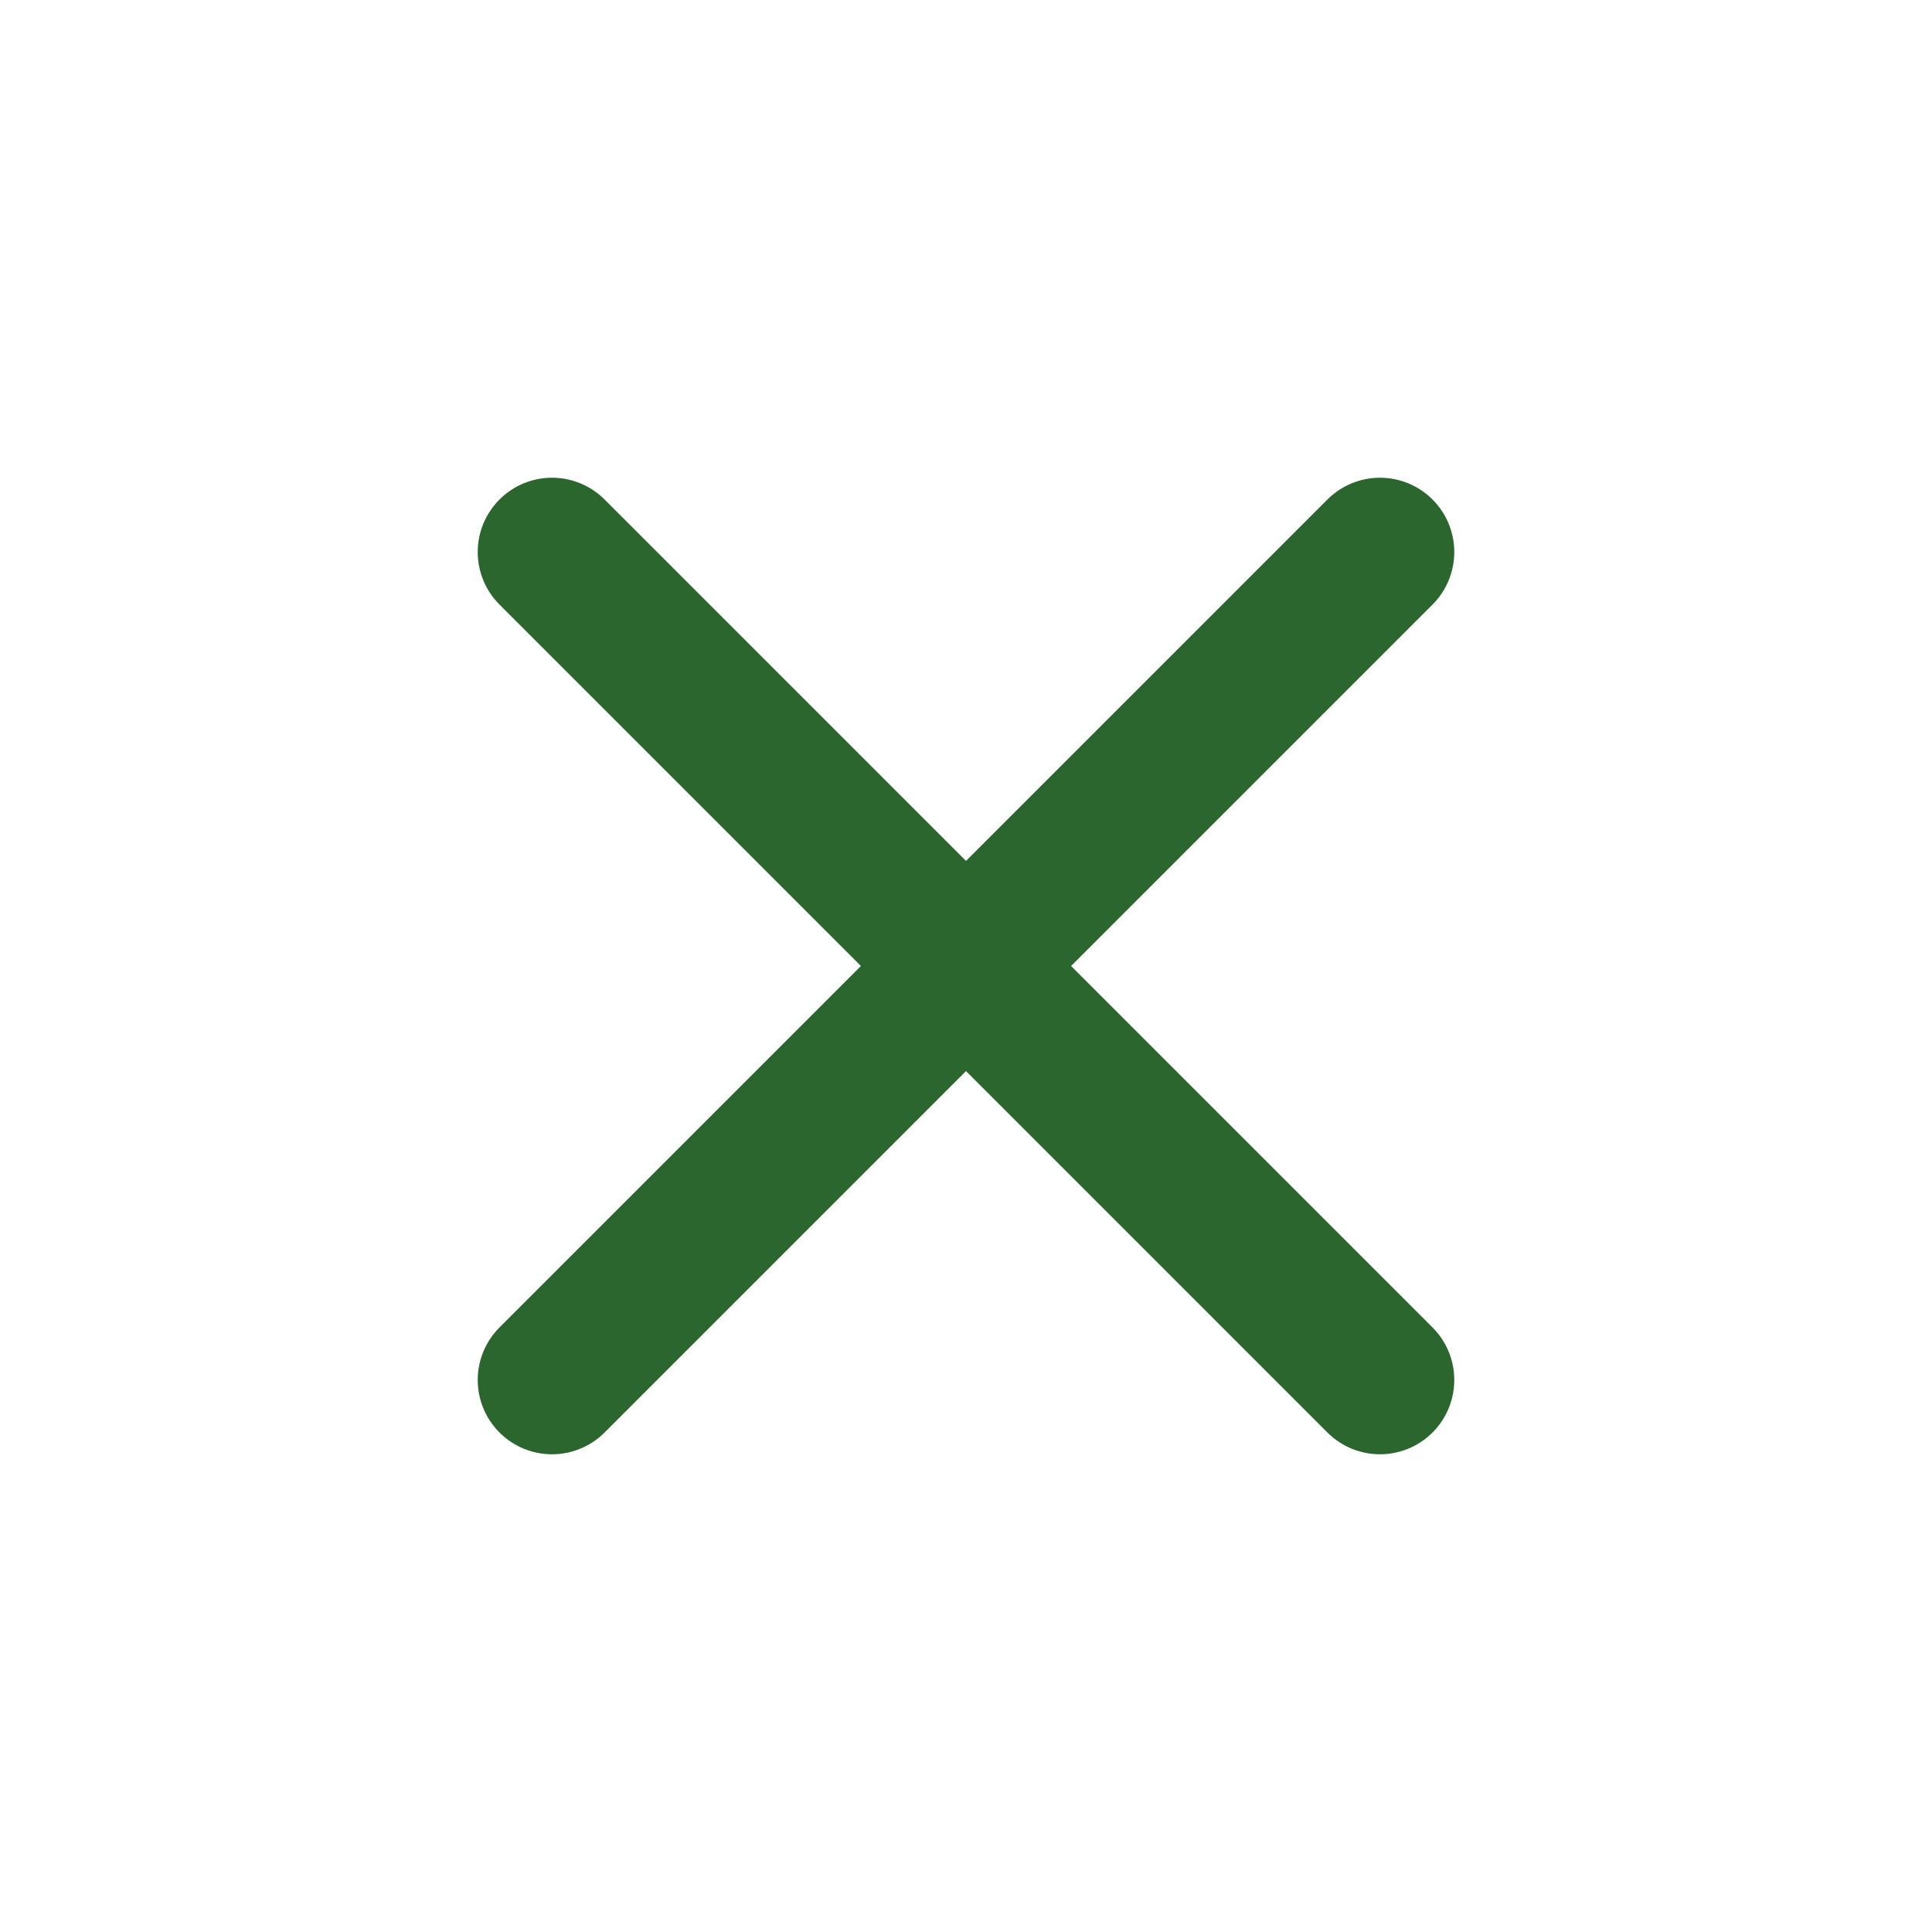 <svg width="26" height="26" viewBox="0 0 26 26" fill="none" xmlns="http://www.w3.org/2000/svg">
<path d="M18.571 7.429L7.429 18.571" stroke="#2B662E" stroke-width="2" stroke-linecap="round" stroke-linejoin="round"/>
<path d="M7.429 7.429L18.571 18.571" stroke="#2B662E" stroke-width="2" stroke-linecap="round" stroke-linejoin="round"/>
</svg>
